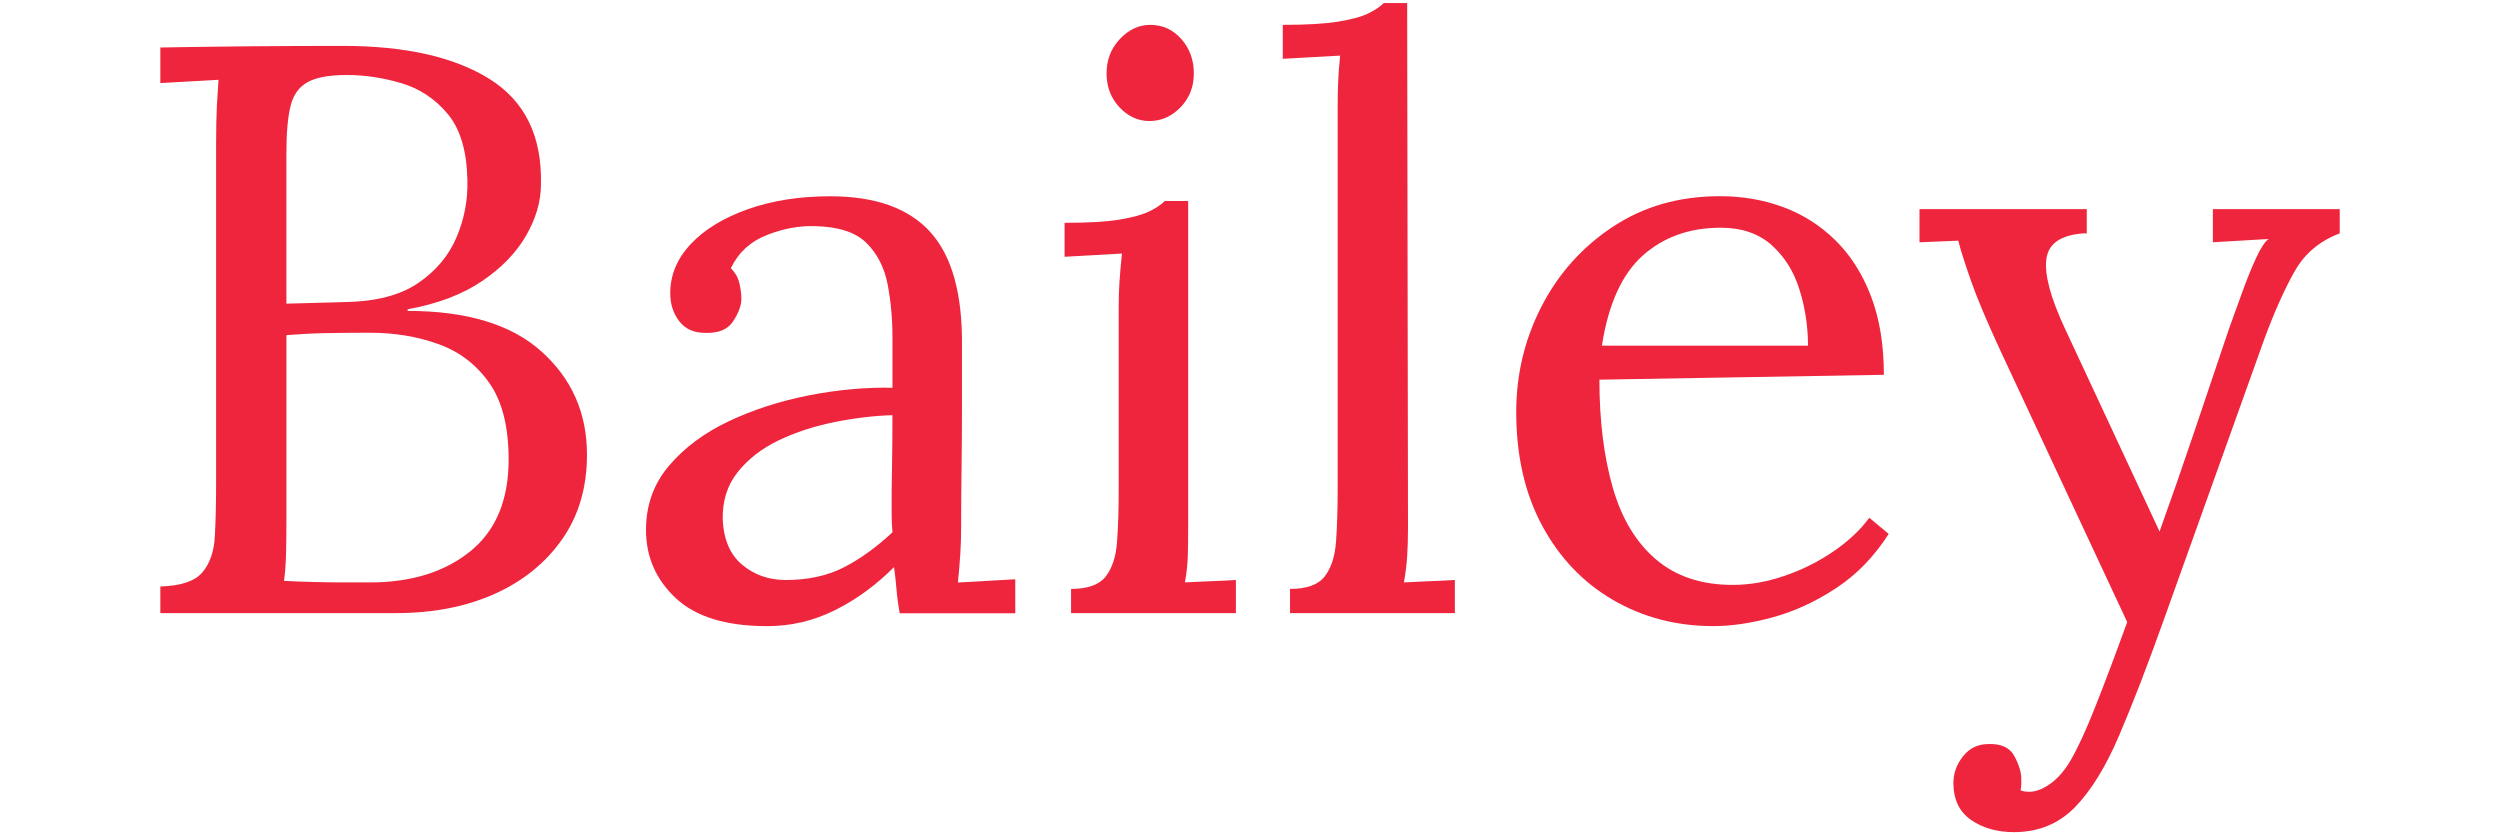 <?xml version="1.0" encoding="utf-8"?>
<!-- Generator: Adobe Illustrator 16.0.0, SVG Export Plug-In . SVG Version: 6.00 Build 0)  -->
<!DOCTYPE svg PUBLIC "-//W3C//DTD SVG 1.1//EN" "http://www.w3.org/Graphics/SVG/1.1/DTD/svg11.dtd">
<svg version="1.1" id="Layer_1" xmlns="http://www.w3.org/2000/svg" xmlns:xlink="http://www.w3.org/1999/xlink" x="0px" y="0px"
	 width="75px" height="25px" viewBox="0 0 75 25" enable-background="new 0 0 75 25" xml:space="preserve">
<g>
	<path fill="#EE253D" d="M4.81,18.395v-0.801c0.614-0.016,1.034-0.157,1.261-0.423c0.226-0.267,0.352-0.631,0.375-1.092
		c0.025-0.46,0.037-0.989,0.037-1.587V4.31c0-0.437,0.008-0.813,0.023-1.128c0.018-0.315,0.033-0.577,0.049-0.788
		C6.264,2.411,5.973,2.427,5.682,2.443C5.392,2.459,5.101,2.476,4.81,2.492V1.425c0.89-0.016,1.782-0.028,2.679-0.036
		c0.897-0.008,1.83-0.012,2.801-0.012c1.873,0,3.341,0.332,4.398,0.994c1.059,0.663,1.572,1.713,1.541,3.151
		c0,0.518-0.15,1.034-0.449,1.551c-0.3,0.518-0.744,0.974-1.334,1.37c-0.59,0.396-1.329,0.675-2.217,0.835v0.049
		c1.776,0,3.118,0.408,4.023,1.224c0.905,0.816,1.357,1.846,1.357,3.09c0,0.986-0.25,1.836-0.752,2.546
		c-0.5,0.711-1.18,1.257-2.035,1.637c-0.857,0.38-1.836,0.569-2.934,0.569H4.81z M8.52,17.425c0.258,0.017,0.568,0.028,0.933,0.036
		c0.363,0.01,0.703,0.012,1.019,0.012c0.314,0,0.521,0,0.617,0c1.245,0,2.25-0.311,3.019-0.933c0.768-0.621,1.151-1.538,1.151-2.752
		c0-0.985-0.193-1.753-0.582-2.302c-0.388-0.55-0.896-0.938-1.527-1.164c-0.63-0.227-1.316-0.34-2.061-0.34
		c-0.484,0-0.926,0.004-1.32,0.012c-0.396,0.008-0.789,0.029-1.176,0.06v5.479c0,0.437-0.004,0.81-0.013,1.116
		S8.551,17.215,8.52,17.425z M8.592,9.11l1.77-0.048c0.92-0.016,1.648-0.207,2.182-0.57c0.533-0.364,0.917-0.82,1.151-1.37
		c0.234-0.549,0.343-1.123,0.327-1.721c-0.017-0.873-0.214-1.535-0.594-1.987c-0.38-0.453-0.845-0.76-1.395-0.921
		c-0.549-0.161-1.09-0.243-1.624-0.243c-0.533,0-0.93,0.073-1.188,0.219C8.963,2.613,8.793,2.855,8.713,3.195
		C8.631,3.534,8.592,4.003,8.592,4.601V9.11z"/>
	<path fill="#EE253D" d="M26.99,18.395c-0.048-0.274-0.08-0.518-0.096-0.727c-0.018-0.21-0.041-0.429-0.073-0.655
		c-0.55,0.55-1.144,0.981-1.782,1.297s-1.313,0.474-2.023,0.474c-1.229,0-2.143-0.279-2.74-0.837s-0.896-1.24-0.896-2.048
		c0-0.744,0.23-1.387,0.691-1.928c0.46-0.542,1.058-0.986,1.793-1.334c0.735-0.347,1.535-0.605,2.4-0.776
		c0.864-0.169,1.701-0.246,2.51-0.229v-1.503c0-0.566-0.049-1.099-0.146-1.6c-0.097-0.501-0.307-0.914-0.63-1.236
		c-0.323-0.324-0.841-0.493-1.552-0.509c-0.469-0.016-0.949,0.073-1.441,0.267c-0.494,0.194-0.854,0.525-1.08,0.994
		c0.129,0.129,0.215,0.278,0.256,0.448c0.039,0.17,0.06,0.327,0.06,0.473c0,0.194-0.081,0.416-0.243,0.667
		c-0.16,0.251-0.443,0.368-0.848,0.352c-0.339,0-0.598-0.117-0.775-0.352c-0.179-0.233-0.268-0.513-0.268-0.836
		c0-0.549,0.207-1.042,0.619-1.479s0.981-0.784,1.709-1.042c0.727-0.258,1.551-0.388,2.473-0.388c1.357,0,2.359,0.36,3.006,1.079
		s0.961,1.854,0.945,3.406c0,0.598,0,1.2,0,1.806c0,0.606-0.004,1.212-0.012,1.818c-0.009,0.606-0.013,1.217-0.013,1.83
		c0,0.259-0.008,0.519-0.024,0.776c-0.016,0.259-0.04,0.55-0.072,0.872c0.291-0.015,0.578-0.031,0.861-0.048
		c0.281-0.016,0.568-0.032,0.859-0.049v1.019H26.99z M26.773,12.455c-0.551,0.017-1.128,0.085-1.734,0.207
		c-0.605,0.121-1.163,0.303-1.672,0.545c-0.51,0.242-0.922,0.562-1.236,0.957c-0.316,0.396-0.465,0.877-0.449,1.442
		c0.032,0.598,0.23,1.047,0.594,1.346s0.796,0.448,1.297,0.448c0.663,0,1.24-0.125,1.734-0.375c0.492-0.251,0.98-0.603,1.467-1.056
		c-0.018-0.177-0.025-0.371-0.025-0.581s0-0.429,0-0.655c0-0.08,0.004-0.339,0.012-0.775C26.769,13.522,26.773,13.021,26.773,12.455
		z"/>
	<path fill="#EE253D" d="M32.131,17.668c0.5,0,0.848-0.126,1.043-0.376c0.193-0.252,0.307-0.598,0.338-1.043
		c0.033-0.444,0.049-0.957,0.049-1.539V9.182c0-0.258,0.008-0.505,0.024-0.739c0.016-0.234,0.04-0.513,0.073-0.836
		c-0.291,0.016-0.578,0.032-0.861,0.048c-0.282,0.016-0.57,0.032-0.86,0.048V6.685c0.71,0,1.261-0.032,1.648-0.097
		c0.388-0.064,0.683-0.146,0.884-0.242c0.202-0.097,0.36-0.202,0.475-0.315h0.701v9.793c0,0.324-0.004,0.611-0.011,0.861
		c-0.008,0.25-0.037,0.513-0.086,0.787c0.259-0.015,0.513-0.027,0.765-0.036c0.25-0.008,0.504-0.02,0.764-0.036v0.994h-4.945V17.668
		z M34.481,3.631c-0.339,0-0.638-0.137-0.896-0.412c-0.259-0.274-0.388-0.614-0.388-1.018c0-0.404,0.133-0.748,0.4-1.031
		c0.266-0.283,0.569-0.424,0.909-0.424c0.371,0,0.683,0.141,0.933,0.424c0.25,0.283,0.376,0.627,0.376,1.031
		c0,0.404-0.134,0.744-0.4,1.018C35.148,3.494,34.837,3.631,34.481,3.631z"/>
	<path fill="#EE253D" d="M38.699,17.668c0.5,0,0.849-0.126,1.042-0.376c0.195-0.252,0.307-0.598,0.34-1.043
		c0.032-0.444,0.049-0.957,0.049-1.539V3.243c0-0.259,0.004-0.505,0.013-0.739c0.007-0.234,0.026-0.513,0.061-0.836
		c-0.291,0.016-0.579,0.032-0.861,0.048c-0.283,0.017-0.57,0.033-0.86,0.048V0.746c0.71,0,1.265-0.032,1.661-0.097
		c0.396-0.064,0.693-0.145,0.896-0.242c0.201-0.097,0.359-0.202,0.472-0.315h0.703l0.025,15.732c0,0.324-0.009,0.611-0.025,0.861
		s-0.048,0.513-0.097,0.787c0.259-0.015,0.513-0.027,0.765-0.036c0.25-0.008,0.504-0.02,0.763-0.036v0.994h-4.945V17.668z"/>
	<path fill="#EE253D" d="M51.402,18.783c-1.115,0-2.122-0.265-3.019-0.789c-0.896-0.523-1.604-1.269-2.121-2.23
		c-0.517-0.96-0.775-2.097-0.775-3.405c0-1.131,0.254-2.189,0.764-3.176c0.509-0.985,1.224-1.781,2.146-2.388
		c0.919-0.606,1.987-0.909,3.198-0.909c0.679,0,1.313,0.109,1.903,0.328c0.59,0.218,1.11,0.55,1.563,0.994
		c0.452,0.444,0.809,1.002,1.066,1.672c0.259,0.672,0.389,1.459,0.389,2.364l-8.534,0.146c0,1.228,0.134,2.308,0.4,3.236
		c0.268,0.929,0.7,1.648,1.298,2.157c0.597,0.51,1.365,0.764,2.303,0.764c0.501,0,1.014-0.088,1.539-0.267
		c0.525-0.178,1.015-0.42,1.467-0.728c0.452-0.307,0.816-0.646,1.09-1.019l0.582,0.485c-0.436,0.679-0.961,1.221-1.575,1.624
		c-0.614,0.405-1.244,0.695-1.891,0.874C52.55,18.693,51.951,18.783,51.402,18.783z M48.057,10.371h6.183
		c0-0.582-0.086-1.144-0.256-1.685c-0.169-0.542-0.447-0.986-0.836-1.333c-0.388-0.347-0.896-0.521-1.527-0.521
		c-0.938,0-1.717,0.279-2.34,0.836C48.659,8.225,48.25,9.125,48.057,10.371z"/>
	<path fill="#EE253D" d="M60.421,24.964c-0.502,0-0.931-0.12-1.285-0.363c-0.355-0.242-0.534-0.615-0.534-1.115
		c0-0.291,0.097-0.558,0.292-0.8c0.193-0.243,0.444-0.363,0.752-0.363c0.387-0.017,0.649,0.104,0.787,0.363
		c0.137,0.258,0.206,0.485,0.206,0.679c0,0.048,0,0.101,0,0.157s-0.009,0.117-0.023,0.183c0.048,0.031,0.137,0.048,0.267,0.048
		c0.193,0,0.403-0.081,0.63-0.243c0.225-0.162,0.428-0.395,0.606-0.701c0.209-0.357,0.456-0.89,0.738-1.602
		c0.282-0.71,0.602-1.56,0.959-2.545l-3.783-8.097c-0.42-0.904-0.723-1.624-0.909-2.157c-0.186-0.533-0.312-0.929-0.376-1.188
		l-1.163,0.049V6.273h5.018v0.728h-0.097c-0.679,0.048-1.05,0.303-1.114,0.763c-0.065,0.461,0.121,1.16,0.558,2.097l2.837,6.085
		c0.37-1.033,0.726-2.057,1.066-3.067c0.338-1.01,0.678-2.016,1.018-3.018c0.129-0.355,0.263-0.723,0.399-1.103
		c0.138-0.379,0.274-0.719,0.413-1.018c0.137-0.299,0.263-0.489,0.376-0.57l-1.673,0.098V6.273h3.806v0.728
		c-0.598,0.226-1.047,0.602-1.346,1.127c-0.299,0.525-0.603,1.2-0.909,2.024l-3.03,8.461c-0.484,1.357-0.93,2.509-1.334,3.454
		c-0.403,0.945-0.848,1.664-1.332,2.157C61.754,24.718,61.147,24.964,60.421,24.964z"/>
</g>
</svg>
